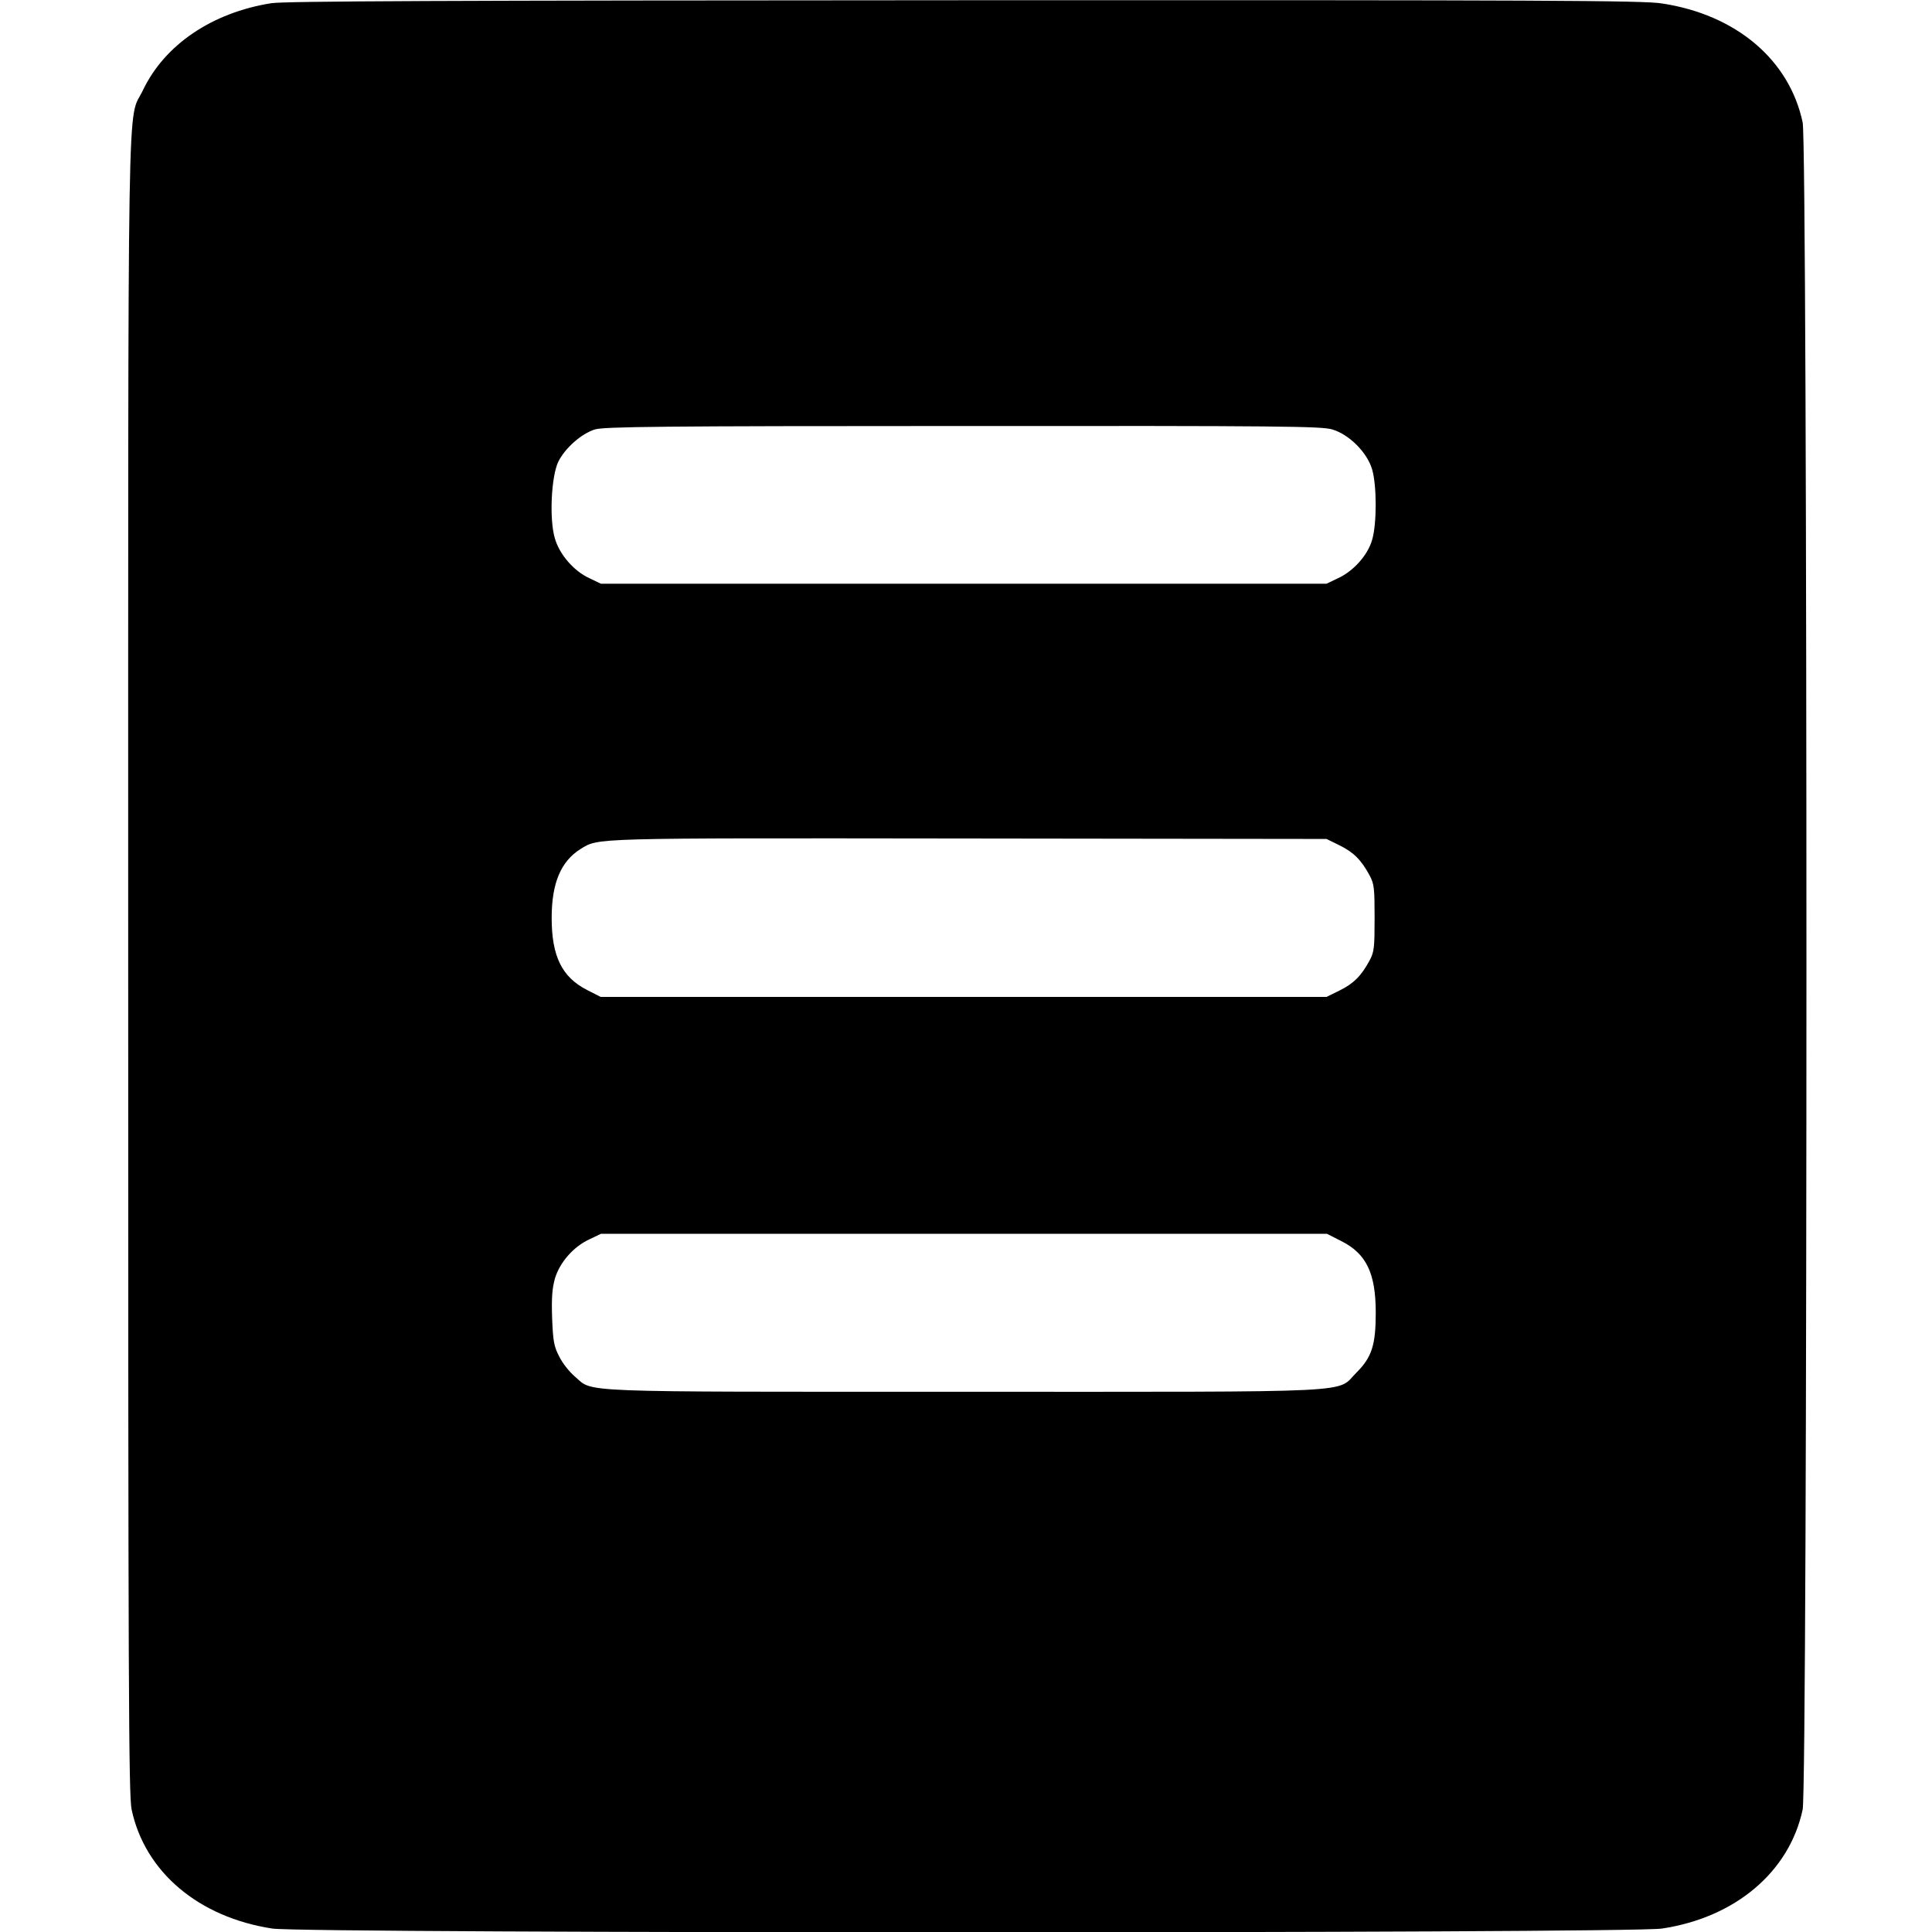 <?xml version="1.0" standalone="no"?>
<!DOCTYPE svg PUBLIC "-//W3C//DTD SVG 20010904//EN"
 "http://www.w3.org/TR/2001/REC-SVG-20010904/DTD/svg10.dtd">
<svg version="1.0" xmlns="http://www.w3.org/2000/svg"
 width="844pt" height="844pt" viewBox="0 0 844 844"
 preserveAspectRatio="xMidYMid meet">
<g transform="translate(0,844) scale(0.1,-0.1)"
fill="#000000" stroke="none">
<path d="M1185 8426 c-258 -41 -466 -181 -561 -381 -69 -143 -64 163 -64
-3825 0 -3150 2 -3624 15 -3685 58 -273 293 -471 615 -520 143 -22 5927 -22
6070 0 321 48 557 248 615 520 22 106 22 7264 0 7370 -58 274 -291 471 -615
520 -81 13 -519 15 -3045 14 -2305 -1 -2968 -4 -3030 -13z m4635 -1862 c74
-22 152 -100 174 -174 21 -71 21 -239 0 -309 -19 -66 -81 -136 -149 -167 l-50
-24 -1585 0 -1585 0 -50 24 c-68 31 -131 104 -151 174 -25 83 -16 271 15 335
29 59 101 123 160 141 39 12 291 15 1607 15 1395 1 1566 -1 1614 -15z m32
-1817 c61 -30 95 -64 131 -131 20 -37 22 -56 22 -186 0 -130 -2 -149 -22 -186
-36 -67 -70 -101 -131 -131 l-57 -28 -1586 0 -1585 0 -59 30 c-110 56 -155
147 -155 315 0 152 40 247 126 301 81 49 27 48 1694 46 l1565 -2 57 -28z m6
-1728 c111 -55 152 -141 152 -314 0 -140 -17 -194 -84 -261 -92 -91 54 -84
-1716 -84 -1724 0 -1616 -4 -1698 66 -24 20 -55 59 -69 88 -23 44 -27 66 -31
167 -3 89 0 129 12 173 21 71 81 140 151 172 l50 24 1586 0 1586 0 61 -31z"/>
</g>
</svg>

